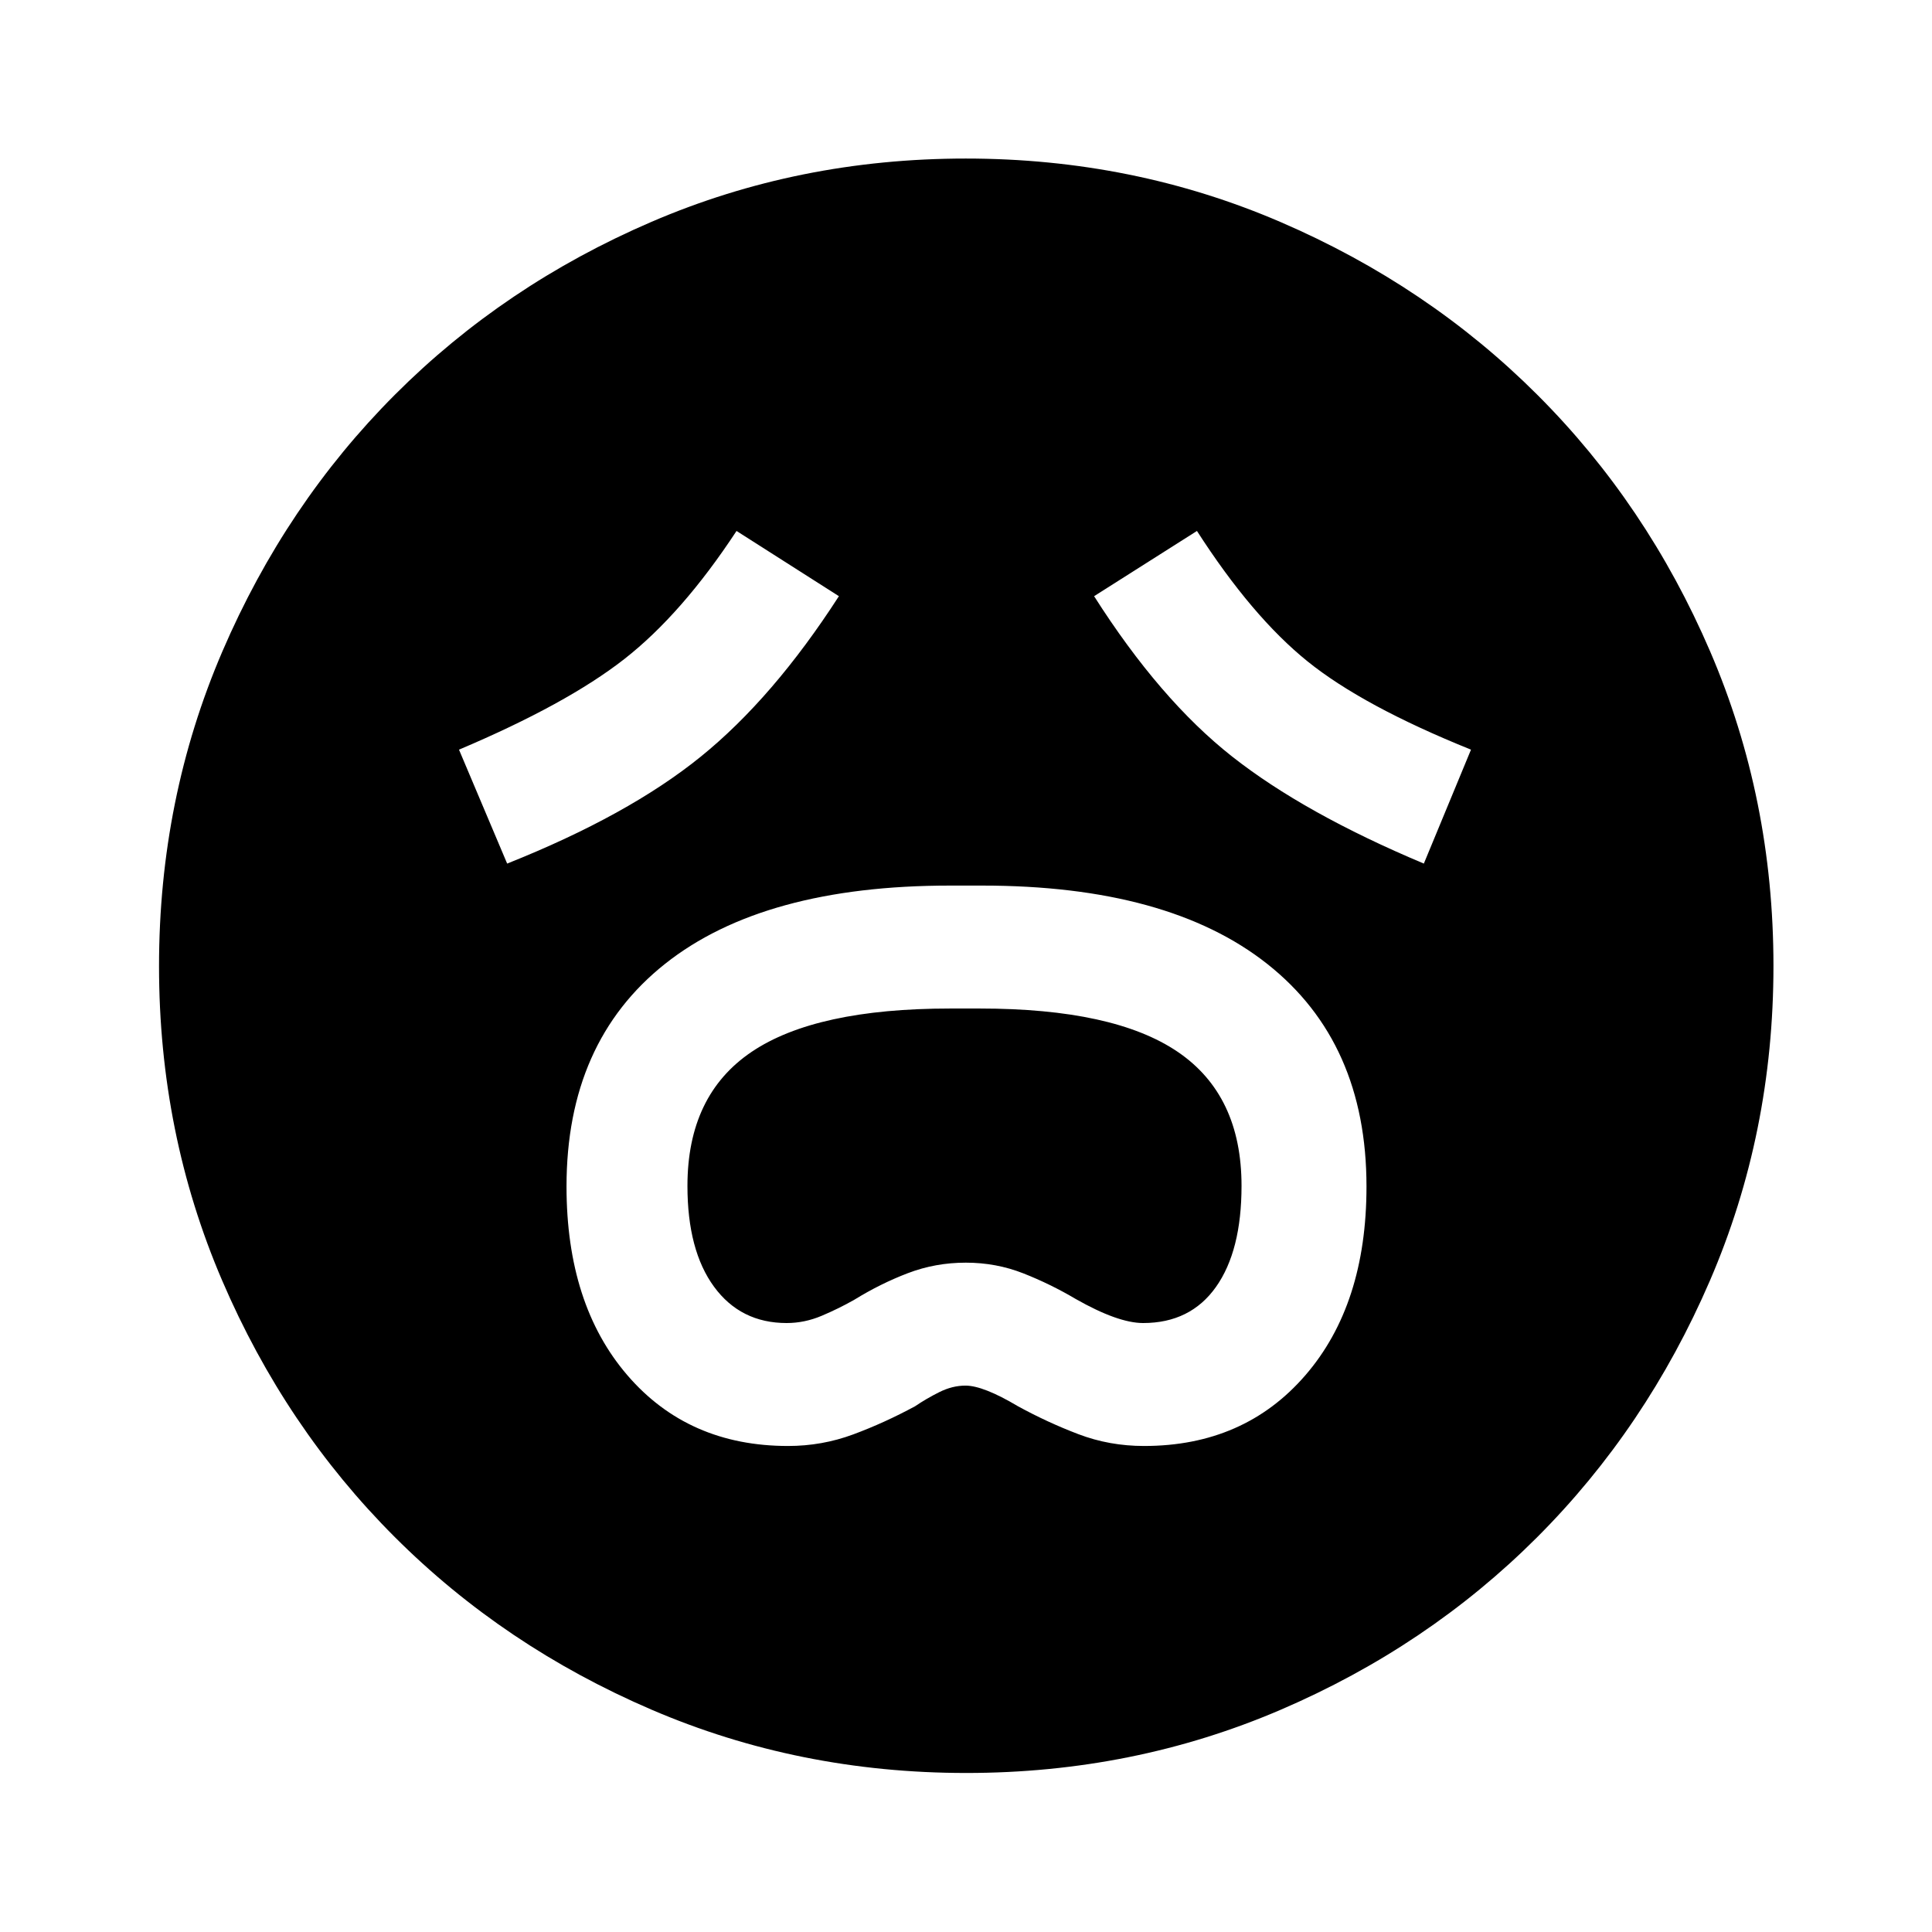 <svg xmlns="http://www.w3.org/2000/svg" height="48" viewBox="0 -960 960 960" width="48"><path d="M391.58-241.5q16.88 0 32.38-5.75 15.5-5.75 30.74-13.99 5.52-3.76 12.01-7.01 6.5-3.25 13.03-3.25 8.86 0 26.08 10.26 14.69 8.04 30.08 13.89 15.39 5.85 32.55 5.85 49.8 0 80.17-35.13Q679-311.75 679-370.41q0-71.6-49.24-110.57-49.24-38.98-141.76-38.98h-15.93q-92.59 0-141.58 38.87-48.99 38.87-48.99 110.64 0 58.66 30.25 93.81Q342-241.5 391.58-241.5Zm-.69-61.09q-22.87 0-36.09-18.04-13.21-18.05-13.21-50.09 0-45.13 31.92-66.64 31.92-21.51 98.62-21.51h14.71q66.69 0 98.38 21.54 31.69 21.54 31.69 66.57 0 32.32-12.71 50.25-12.71 17.92-36.19 17.92-12.47 0-33.51-11.96-12.5-7.4-26-12.72t-28.61-5.32q-15.11 0-28.75 5.21-13.64 5.2-26.64 13.22-7.67 4.36-16.2 7.97-8.52 3.6-17.41 3.6ZM252-530.89q60.2-23.98 96.19-53.12 36-29.14 68.66-79.75l-50.87-32.41q-27.13 41.27-55.76 63.65-28.64 22.38-82.15 45.02L252-530.89Zm455.5 0 23.43-56.61q-53.67-21.64-81.25-43.89t-54.92-64.78l-51.11 32.41q32.7 51.41 68.55 79.65 35.84 28.24 95.3 53.22ZM480.08-79.02q-83.18 0-156.42-31.49-73.24-31.49-127.58-85.82-54.34-54.32-85.7-127.41-31.36-73.08-31.36-156.18 0-83.18 31.49-156.42 31.49-73.24 85.78-127.59 54.29-54.36 127.39-85.82 73.1-31.47 156.22-31.47 83.2 0 156.47 31.58t127.6 85.89q54.34 54.3 85.79 127.43 31.46 73.13 31.46 156.28 0 83.21-31.6 156.45-31.6 73.23-85.93 127.54-54.34 54.31-127.43 85.67-73.08 31.36-156.18 31.36Z"/></svg>